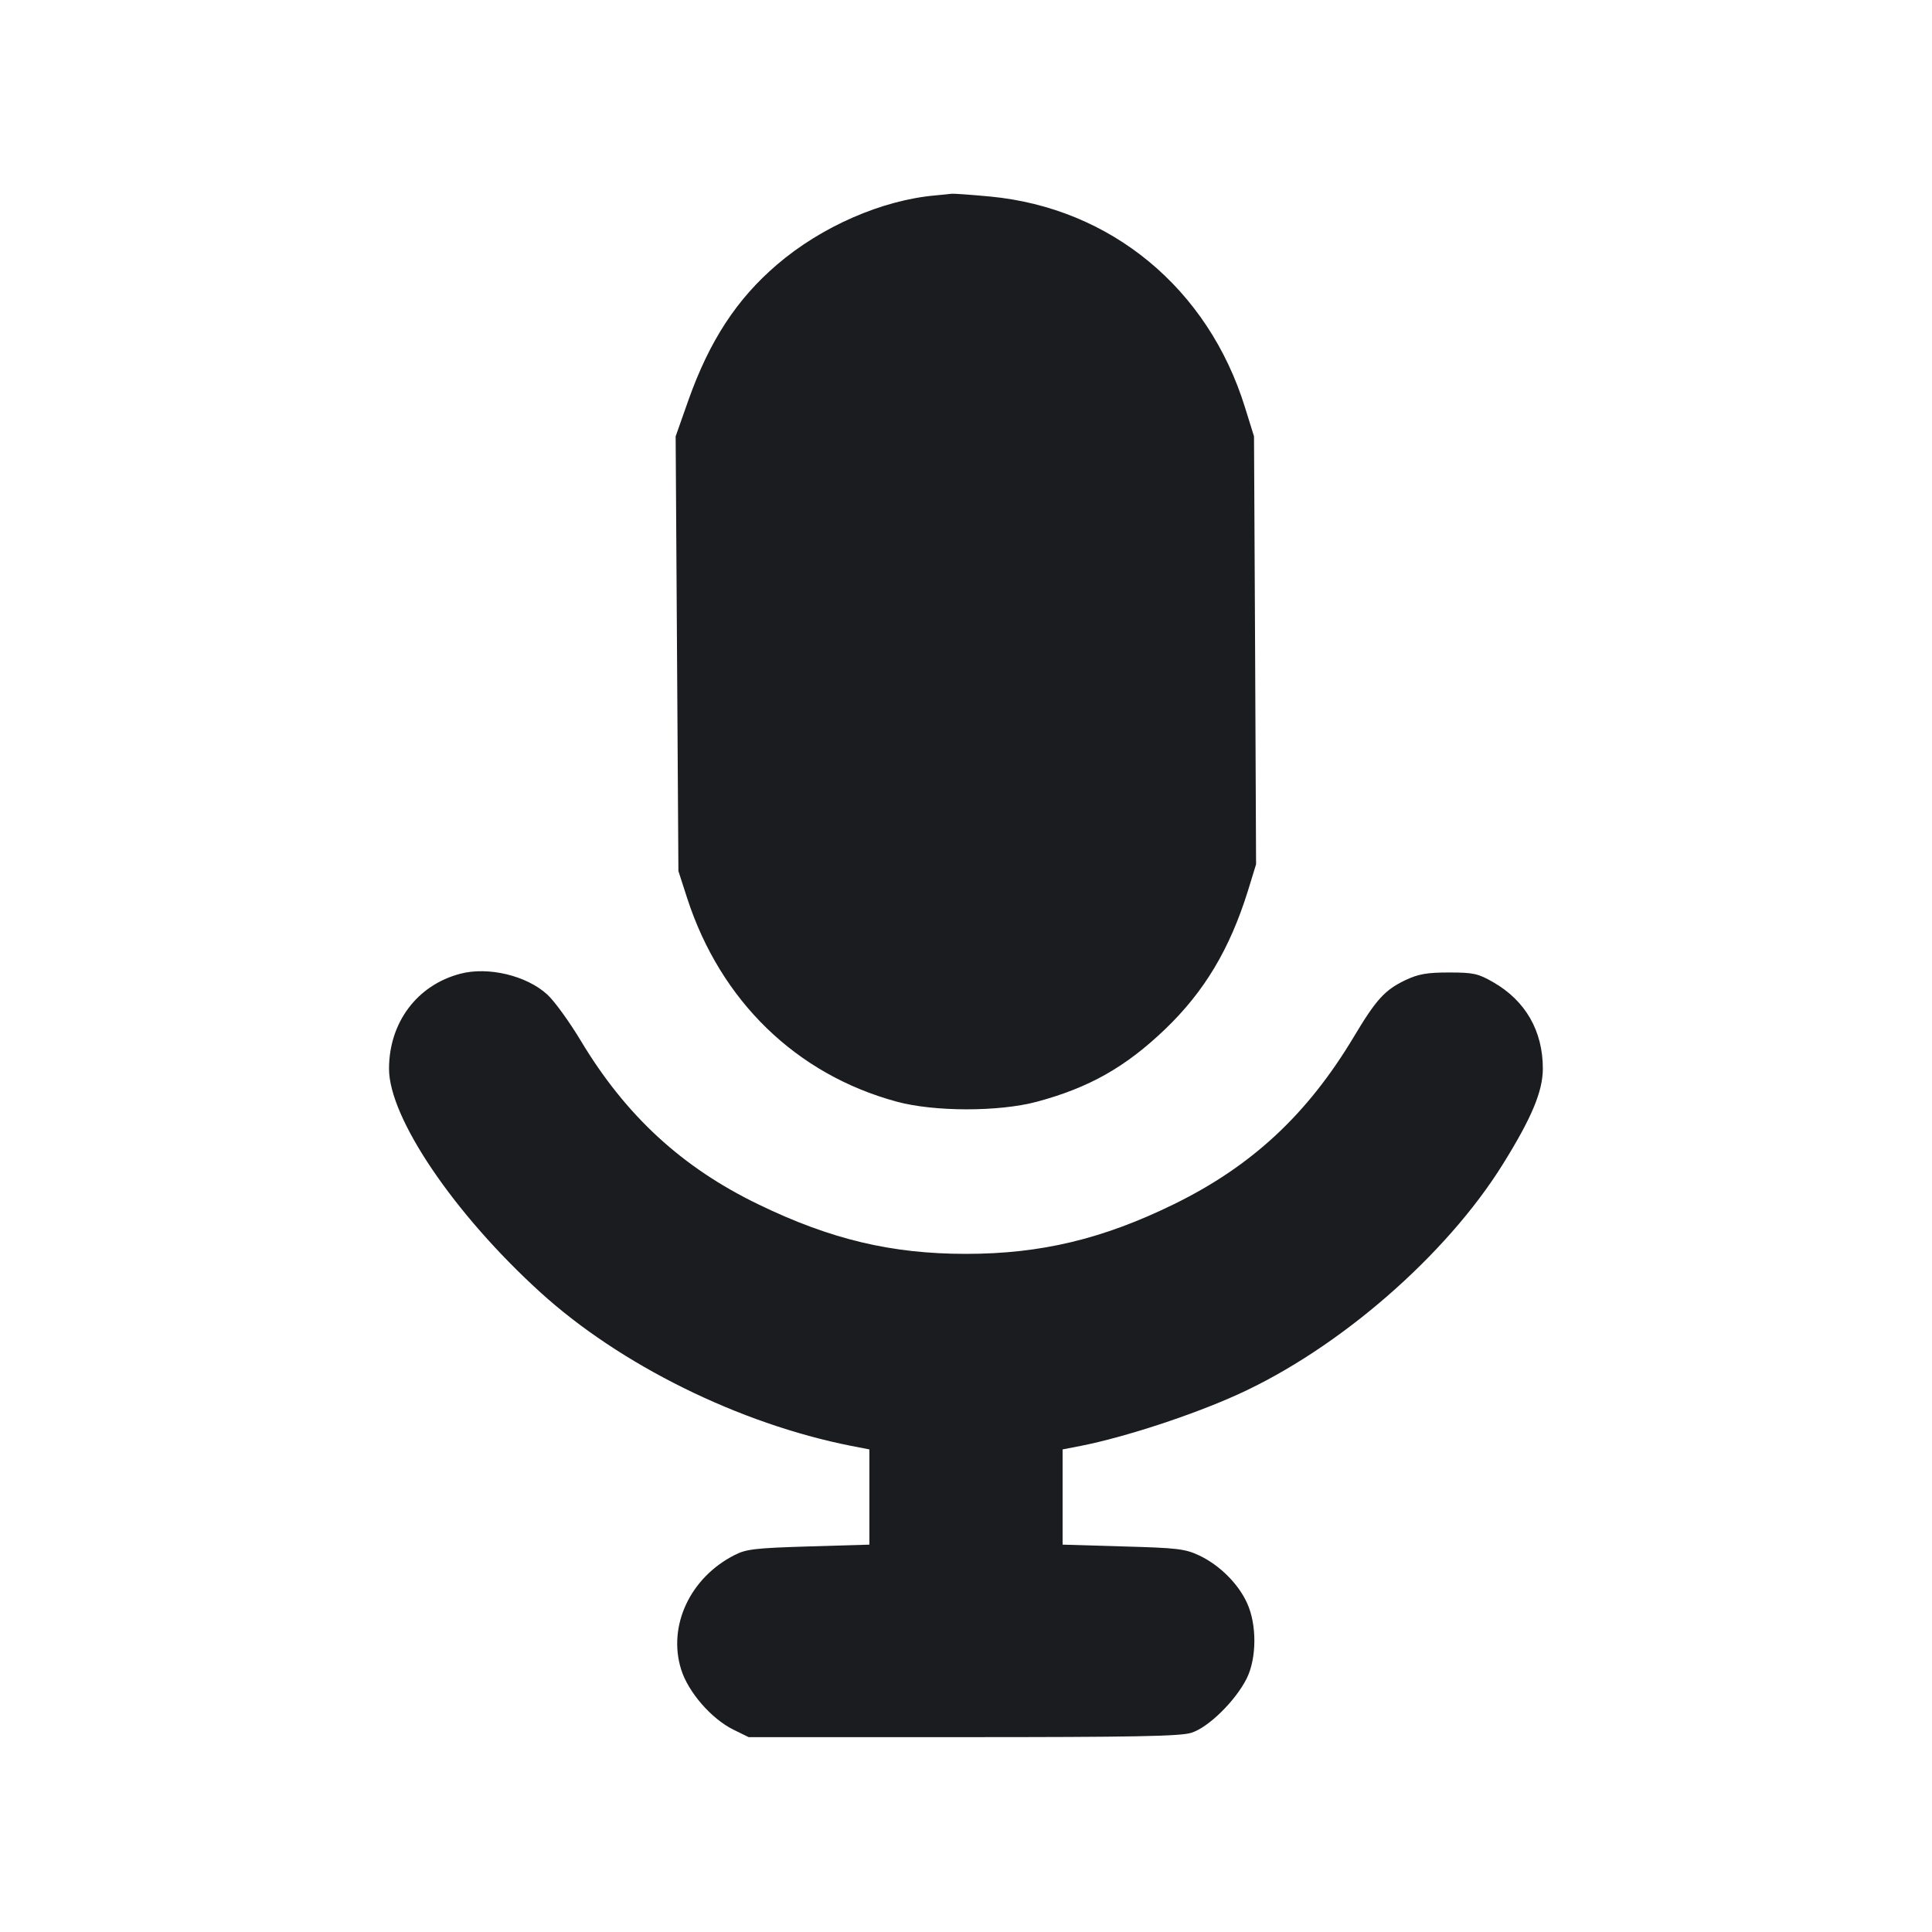 <svg width="14" height="14" viewBox="0 0 14 14" fill="none" xmlns="http://www.w3.org/2000/svg"><path d="M6.778 1.416 C 6.392 1.450,5.953 1.641,5.630 1.918 C 5.338 2.168,5.141 2.470,4.988 2.901 L 4.896 3.162 4.906 4.737 L 4.916 6.312 4.980 6.510 C 5.222 7.254,5.771 7.786,6.498 7.983 C 6.770 8.057,7.238 8.057,7.512 7.984 C 7.892 7.882,8.156 7.733,8.444 7.457 C 8.728 7.184,8.911 6.878,9.043 6.455 L 9.102 6.263 9.095 4.712 L 9.087 3.162 9.022 2.953 C 8.755 2.090,8.050 1.507,7.174 1.424 C 7.034 1.411,6.908 1.402,6.895 1.404 C 6.882 1.406,6.830 1.411,6.778 1.416 M3.336 7.056 C 3.022 7.138,2.819 7.410,2.819 7.745 C 2.819 8.100,3.290 8.796,3.915 9.364 C 4.494 9.891,5.358 10.317,6.166 10.477 L 6.300 10.503 6.300 10.848 L 6.300 11.193 5.860 11.206 C 5.472 11.218,5.407 11.225,5.322 11.269 C 5.000 11.433,4.837 11.783,4.936 12.098 C 4.987 12.262,5.156 12.456,5.315 12.534 L 5.425 12.588 6.977 12.588 C 8.203 12.588,8.550 12.582,8.631 12.557 C 8.755 12.520,8.954 12.324,9.035 12.161 C 9.107 12.014,9.108 11.772,9.037 11.617 C 8.974 11.477,8.837 11.341,8.691 11.272 C 8.587 11.223,8.532 11.217,8.138 11.206 L 7.700 11.193 7.700 10.848 L 7.700 10.503 7.834 10.477 C 8.152 10.414,8.641 10.254,8.969 10.105 C 9.702 9.773,10.480 9.097,10.891 8.435 C 11.099 8.101,11.179 7.909,11.180 7.746 C 11.181 7.472,11.055 7.251,10.818 7.116 C 10.711 7.055,10.677 7.047,10.500 7.047 C 10.340 7.047,10.279 7.058,10.185 7.102 C 10.036 7.173,9.973 7.241,9.811 7.512 C 9.474 8.075,9.073 8.448,8.509 8.725 C 7.993 8.978,7.543 9.086,7.000 9.086 C 6.460 9.086,6.020 8.981,5.499 8.729 C 4.943 8.461,4.535 8.085,4.209 7.542 C 4.126 7.404,4.017 7.253,3.965 7.206 C 3.815 7.069,3.537 7.003,3.336 7.056 " fill="#1A1C1F" stroke="none" fill-rule="evenodd"></path></svg>